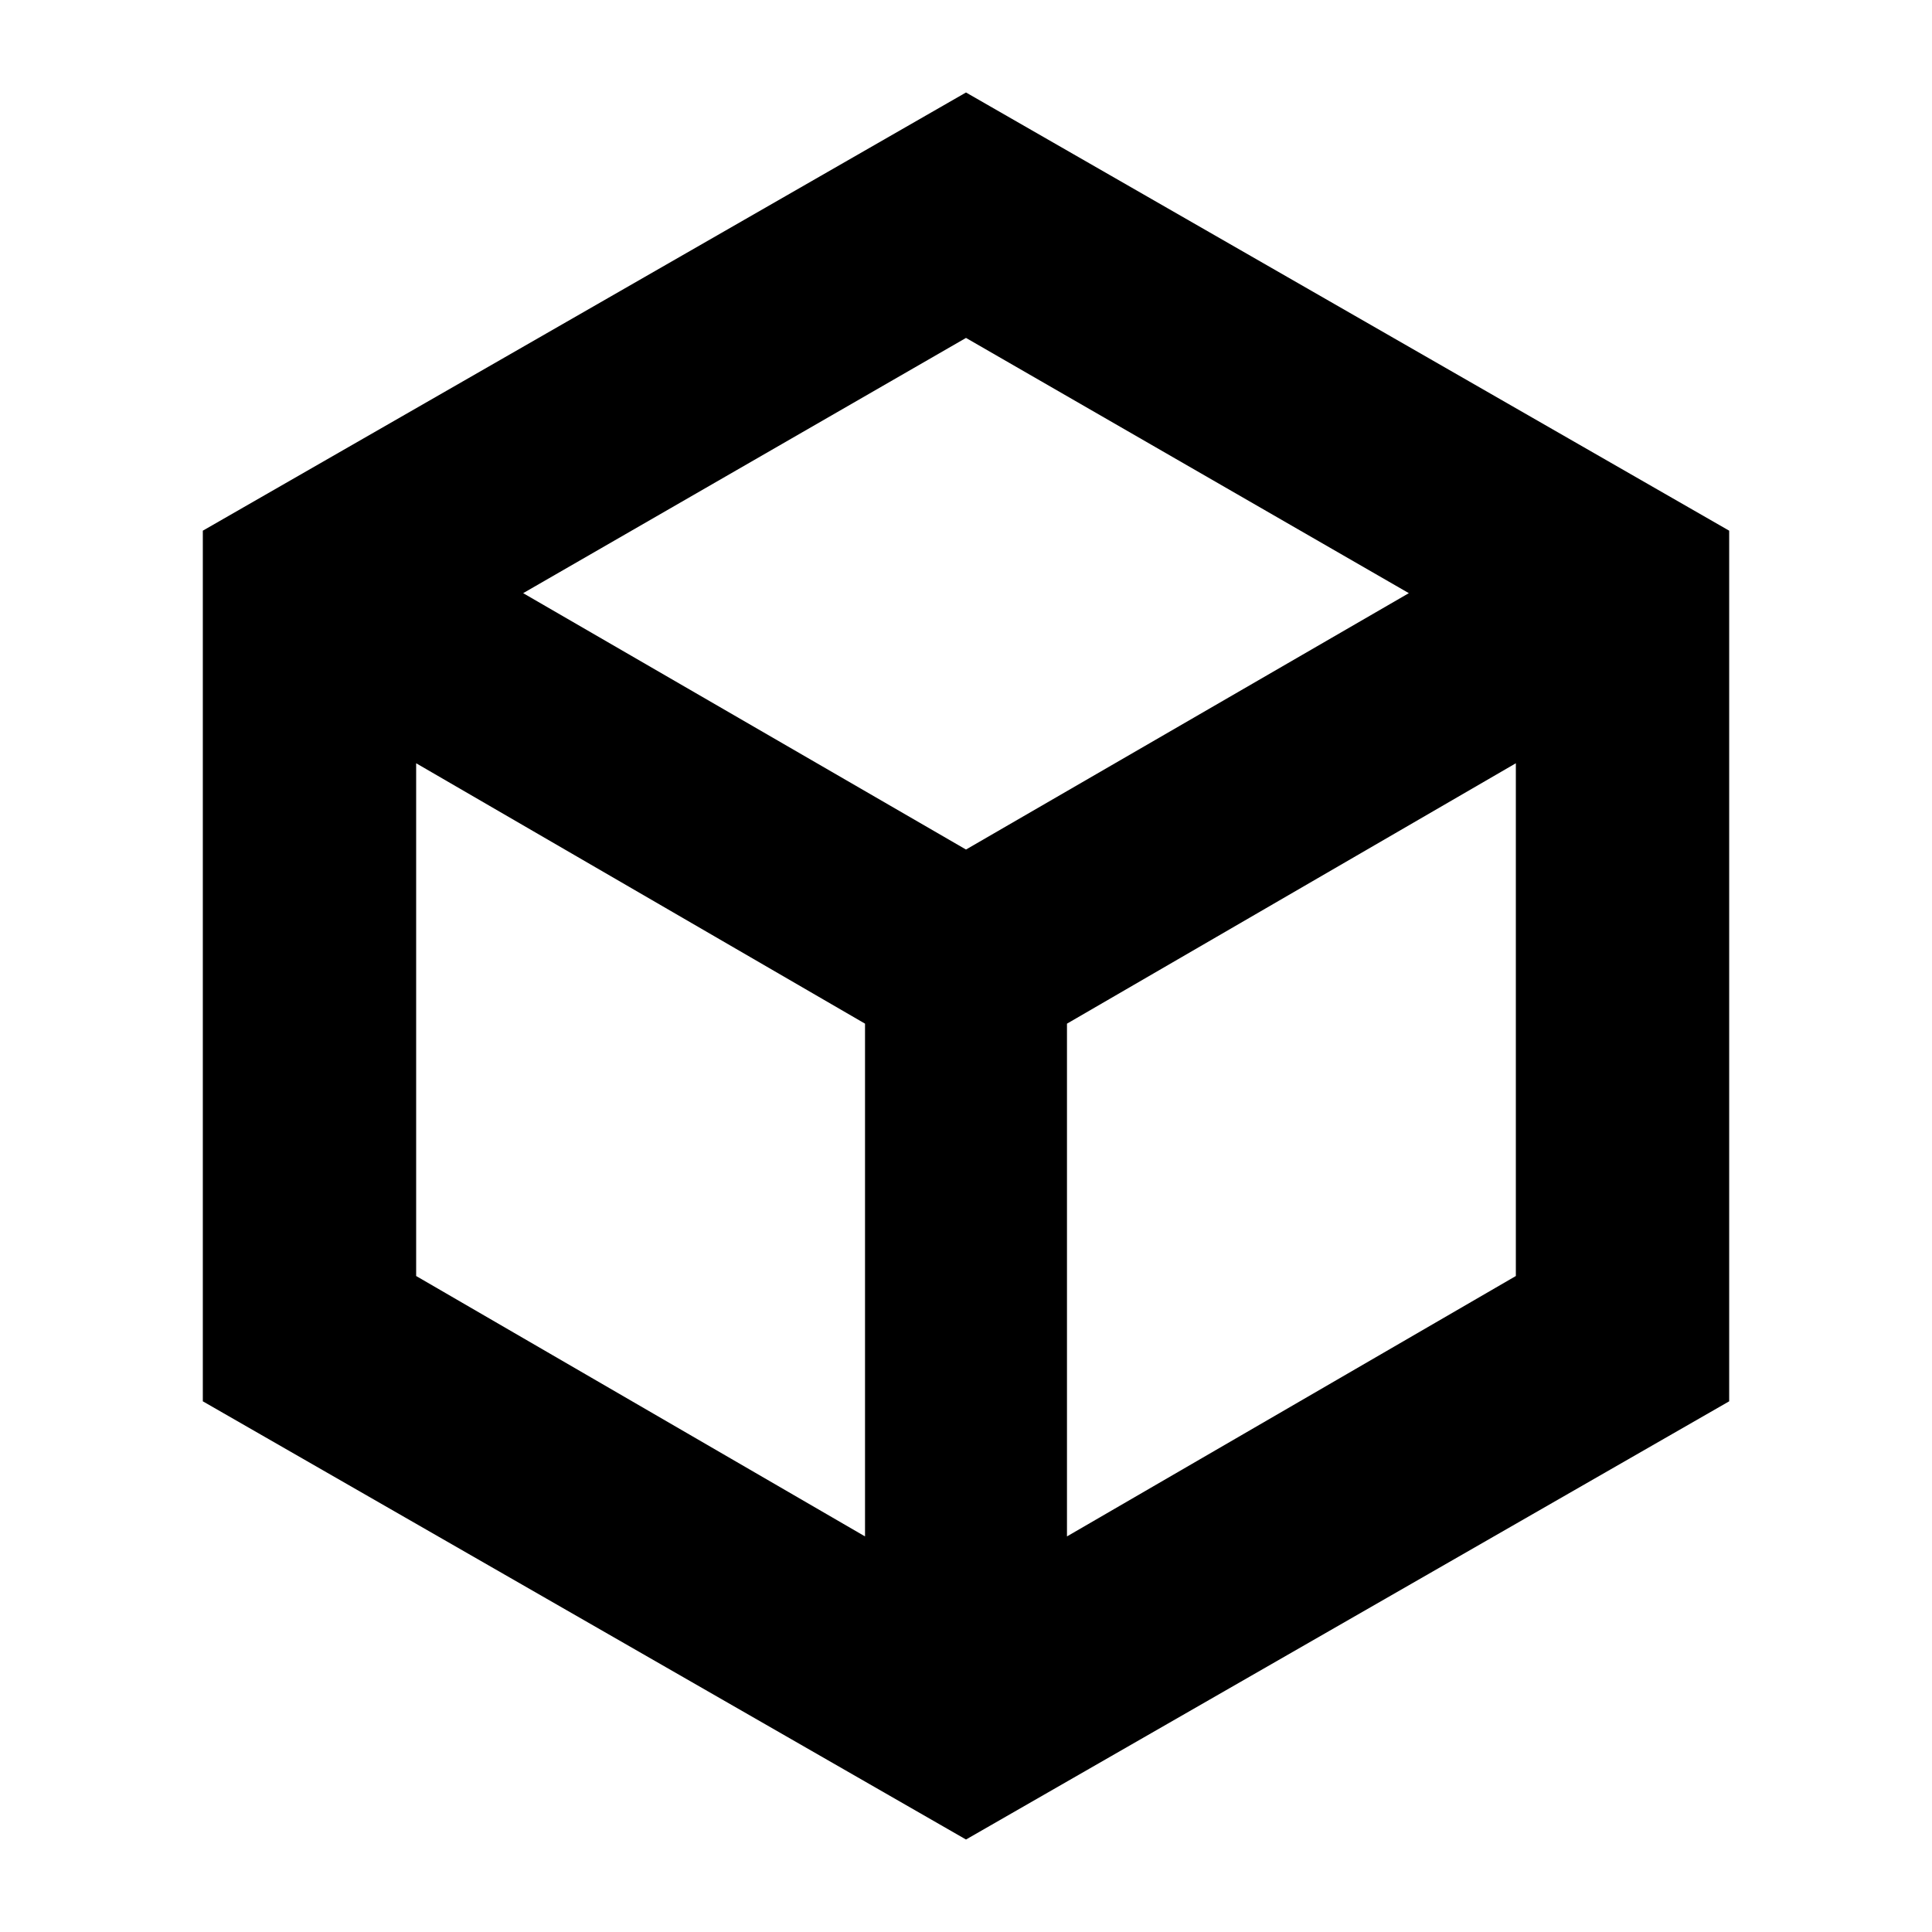 <svg xmlns="http://www.w3.org/2000/svg" height="24" viewBox="0 -960 960 960" width="24"><path d="M429.826-196.566v-254.782l-223.043-129.39v254.781l223.043 129.391Zm100.348 0 223.043-129.391v-254.781l-223.043 129.39v254.782ZM480-537.87l220.043-127.391L480-792.087 259.957-665.261 480-537.87ZM100.782-263.695v-432.61L480-914.045l379.218 217.74v432.61L480-45.955l-379.218-217.74ZM480-480Z"/></svg>